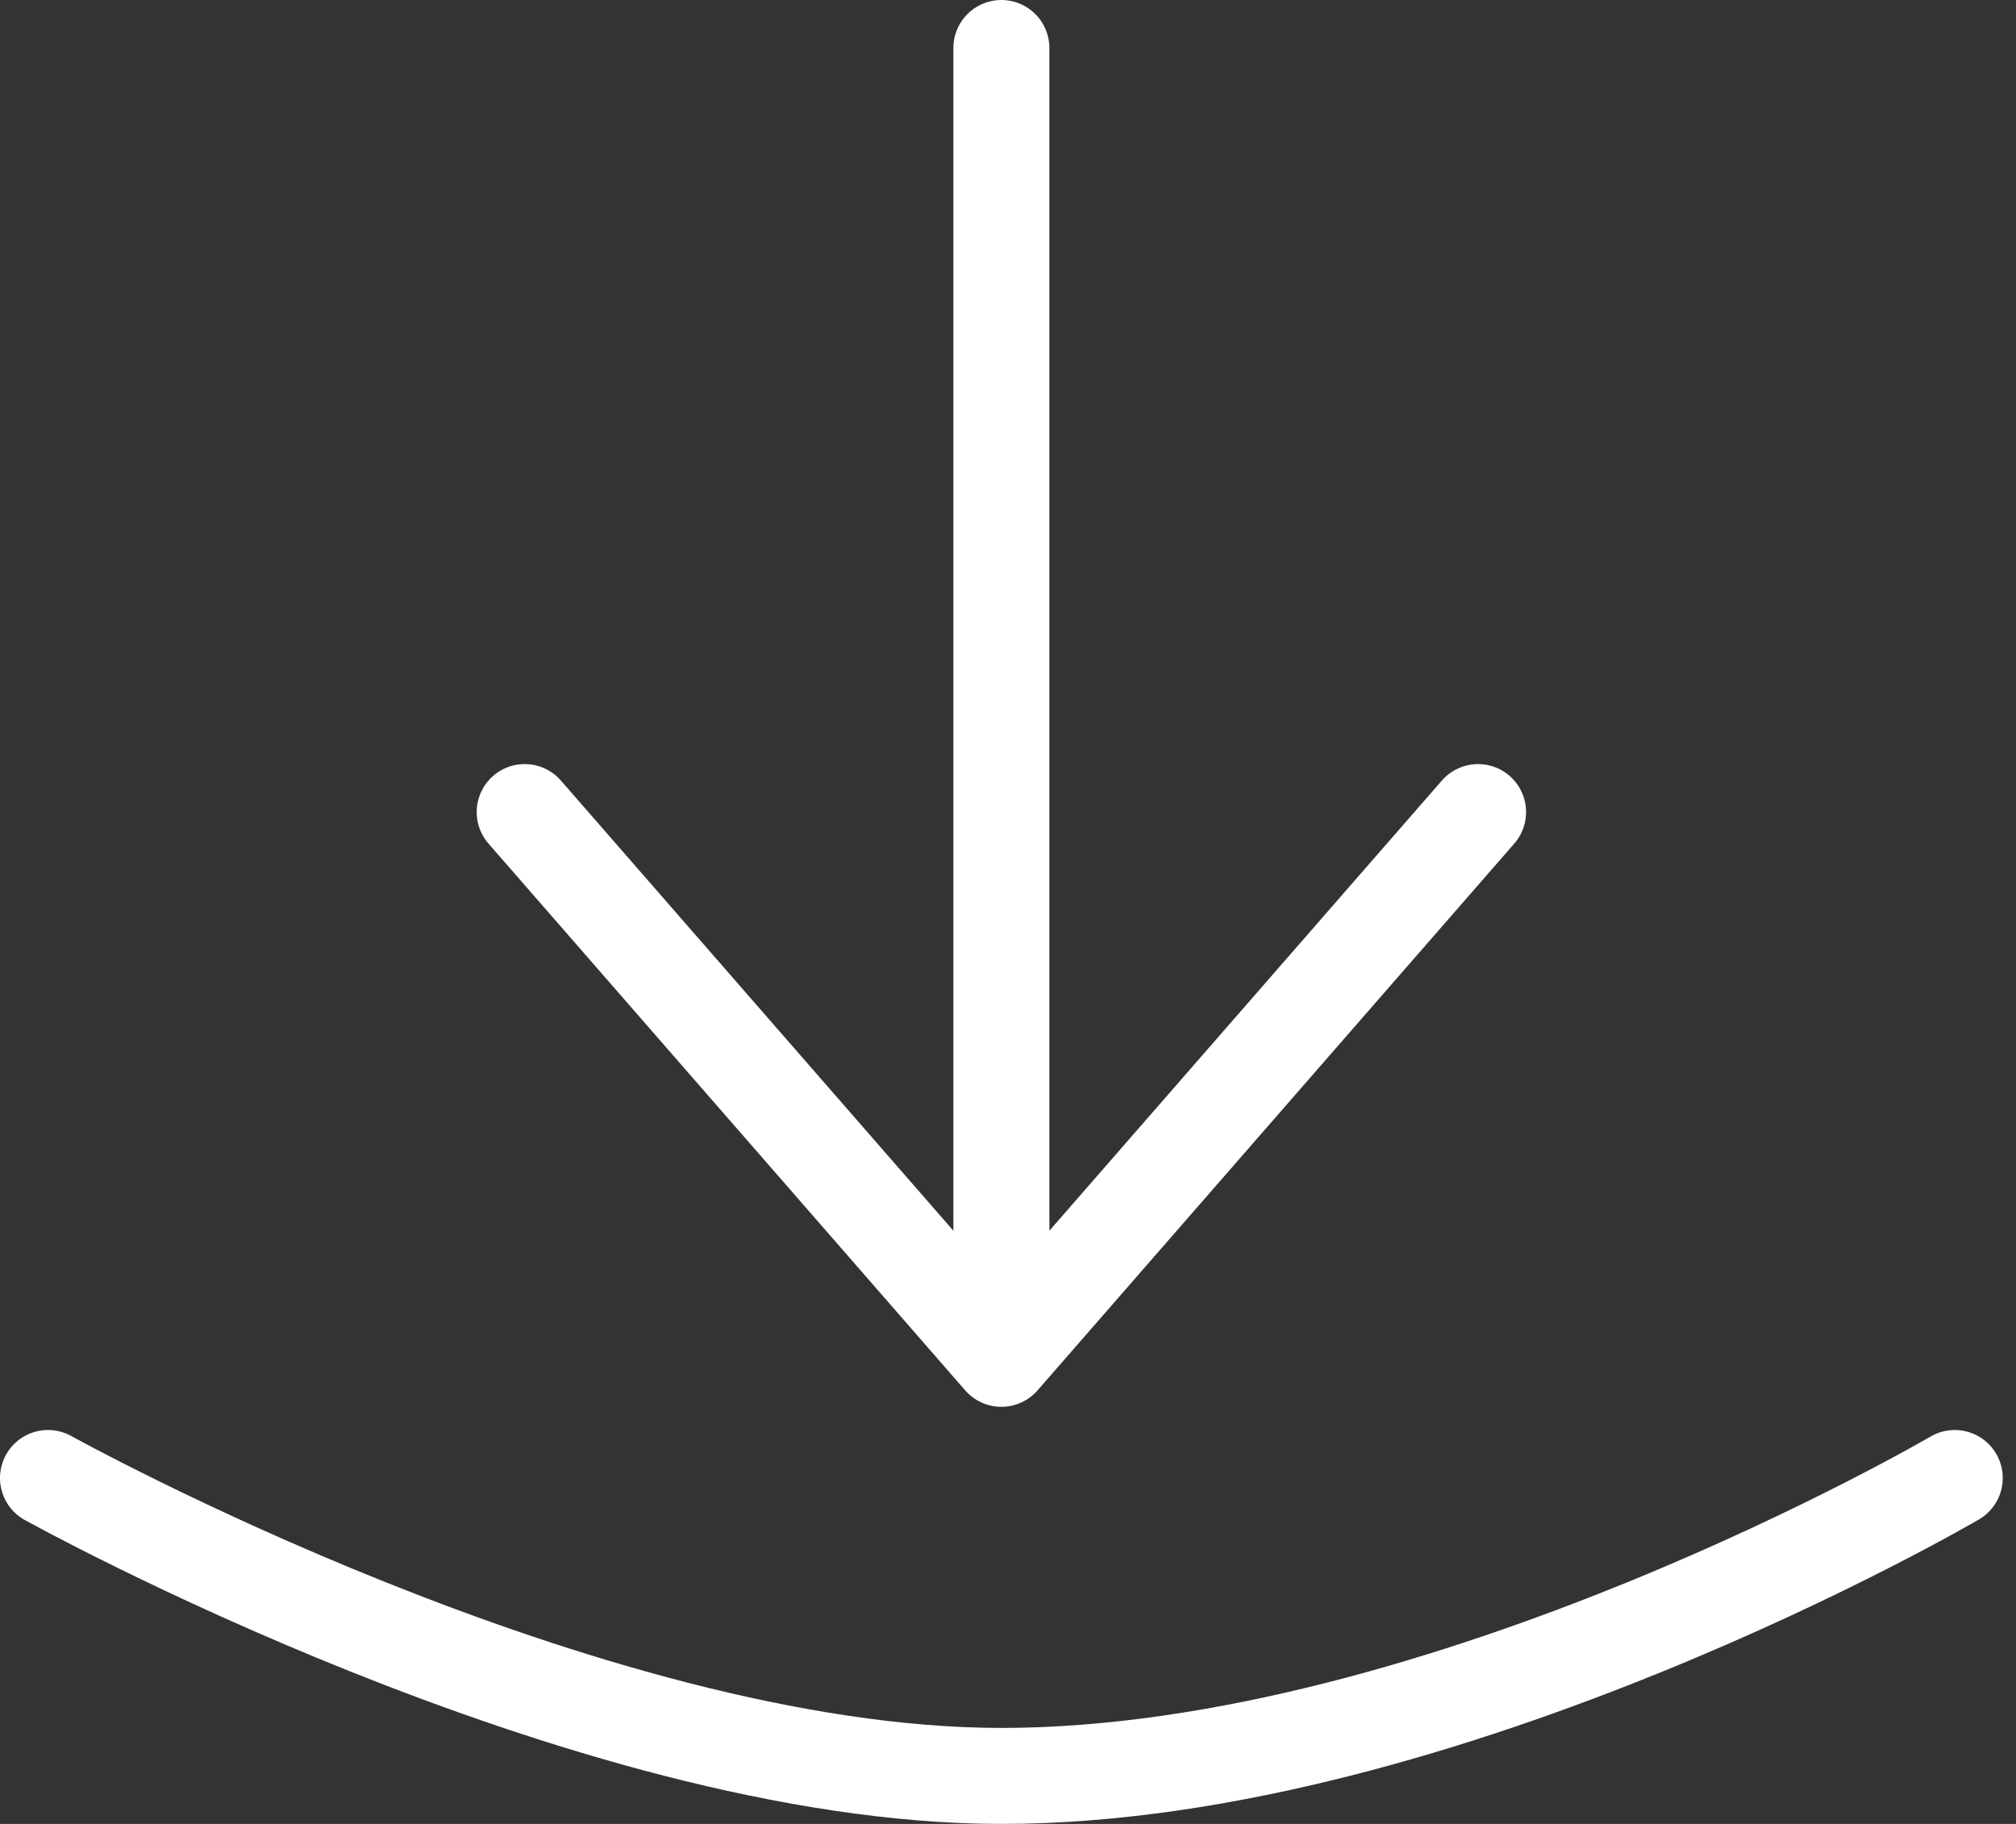 <svg width="42" height="38" viewBox="0 0 42 38" fill="none" xmlns="http://www.w3.org/2000/svg">
<rect x="0" y="0" width="42" height="38" fill="#333333" stroke="none"/>
<path d="M20.862 1L20.862 28.31M20.862 28.31L30.793 16.919M20.862 28.31L10.931 16.919" stroke="white" stroke-width="2" stroke-linecap="round" stroke-linejoin="round"/>
<path d="M40.724 30.793C40.724 30.793 30.124 37 20.862 37C12.172 37 1 30.793 1 30.793" stroke="white" stroke-width="2" stroke-linecap="round"/>
</svg>
